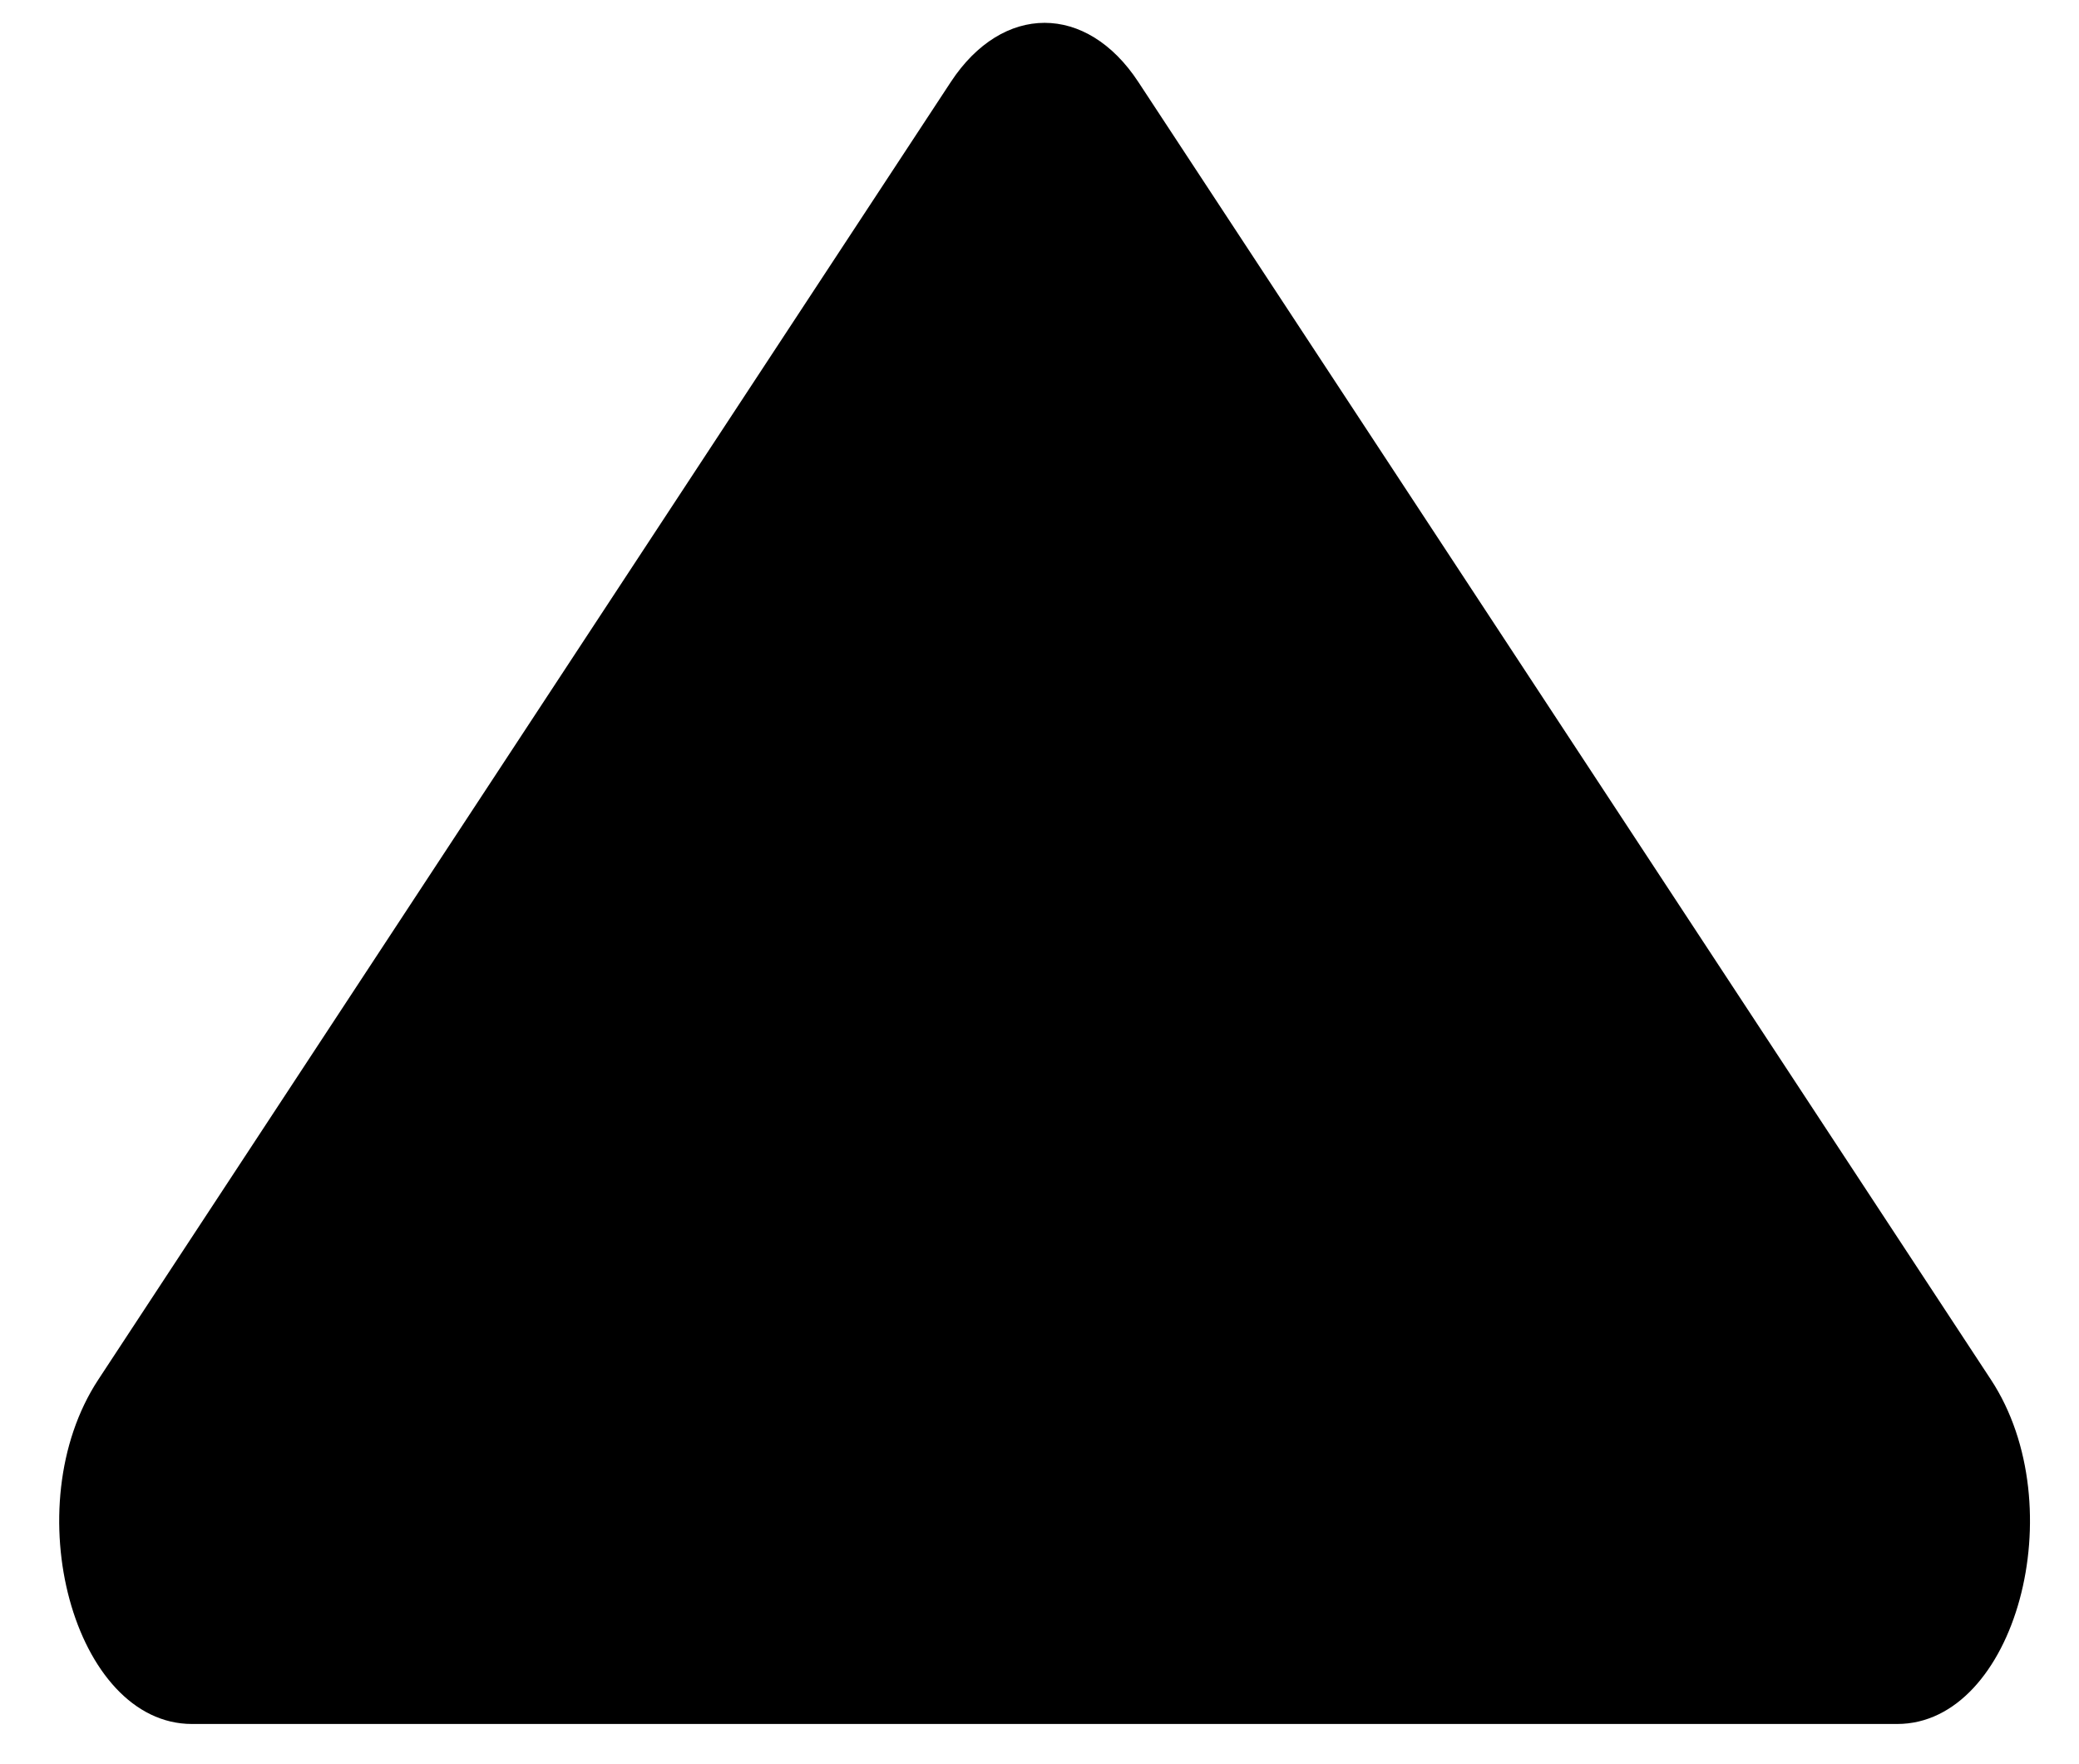 <svg xmlns="http://www.w3.org/2000/svg" width="33" height="28" fill="none"><path fill="#000" d="M30.114 27.362H3.047c-1.874 0-2.812-3.448-1.487-5.465L15.093 1.3c.822-1.25 2.154-1.25 2.975 0l13.534 20.597c1.325 2.017.386 5.465-1.488 5.465"/></svg>
